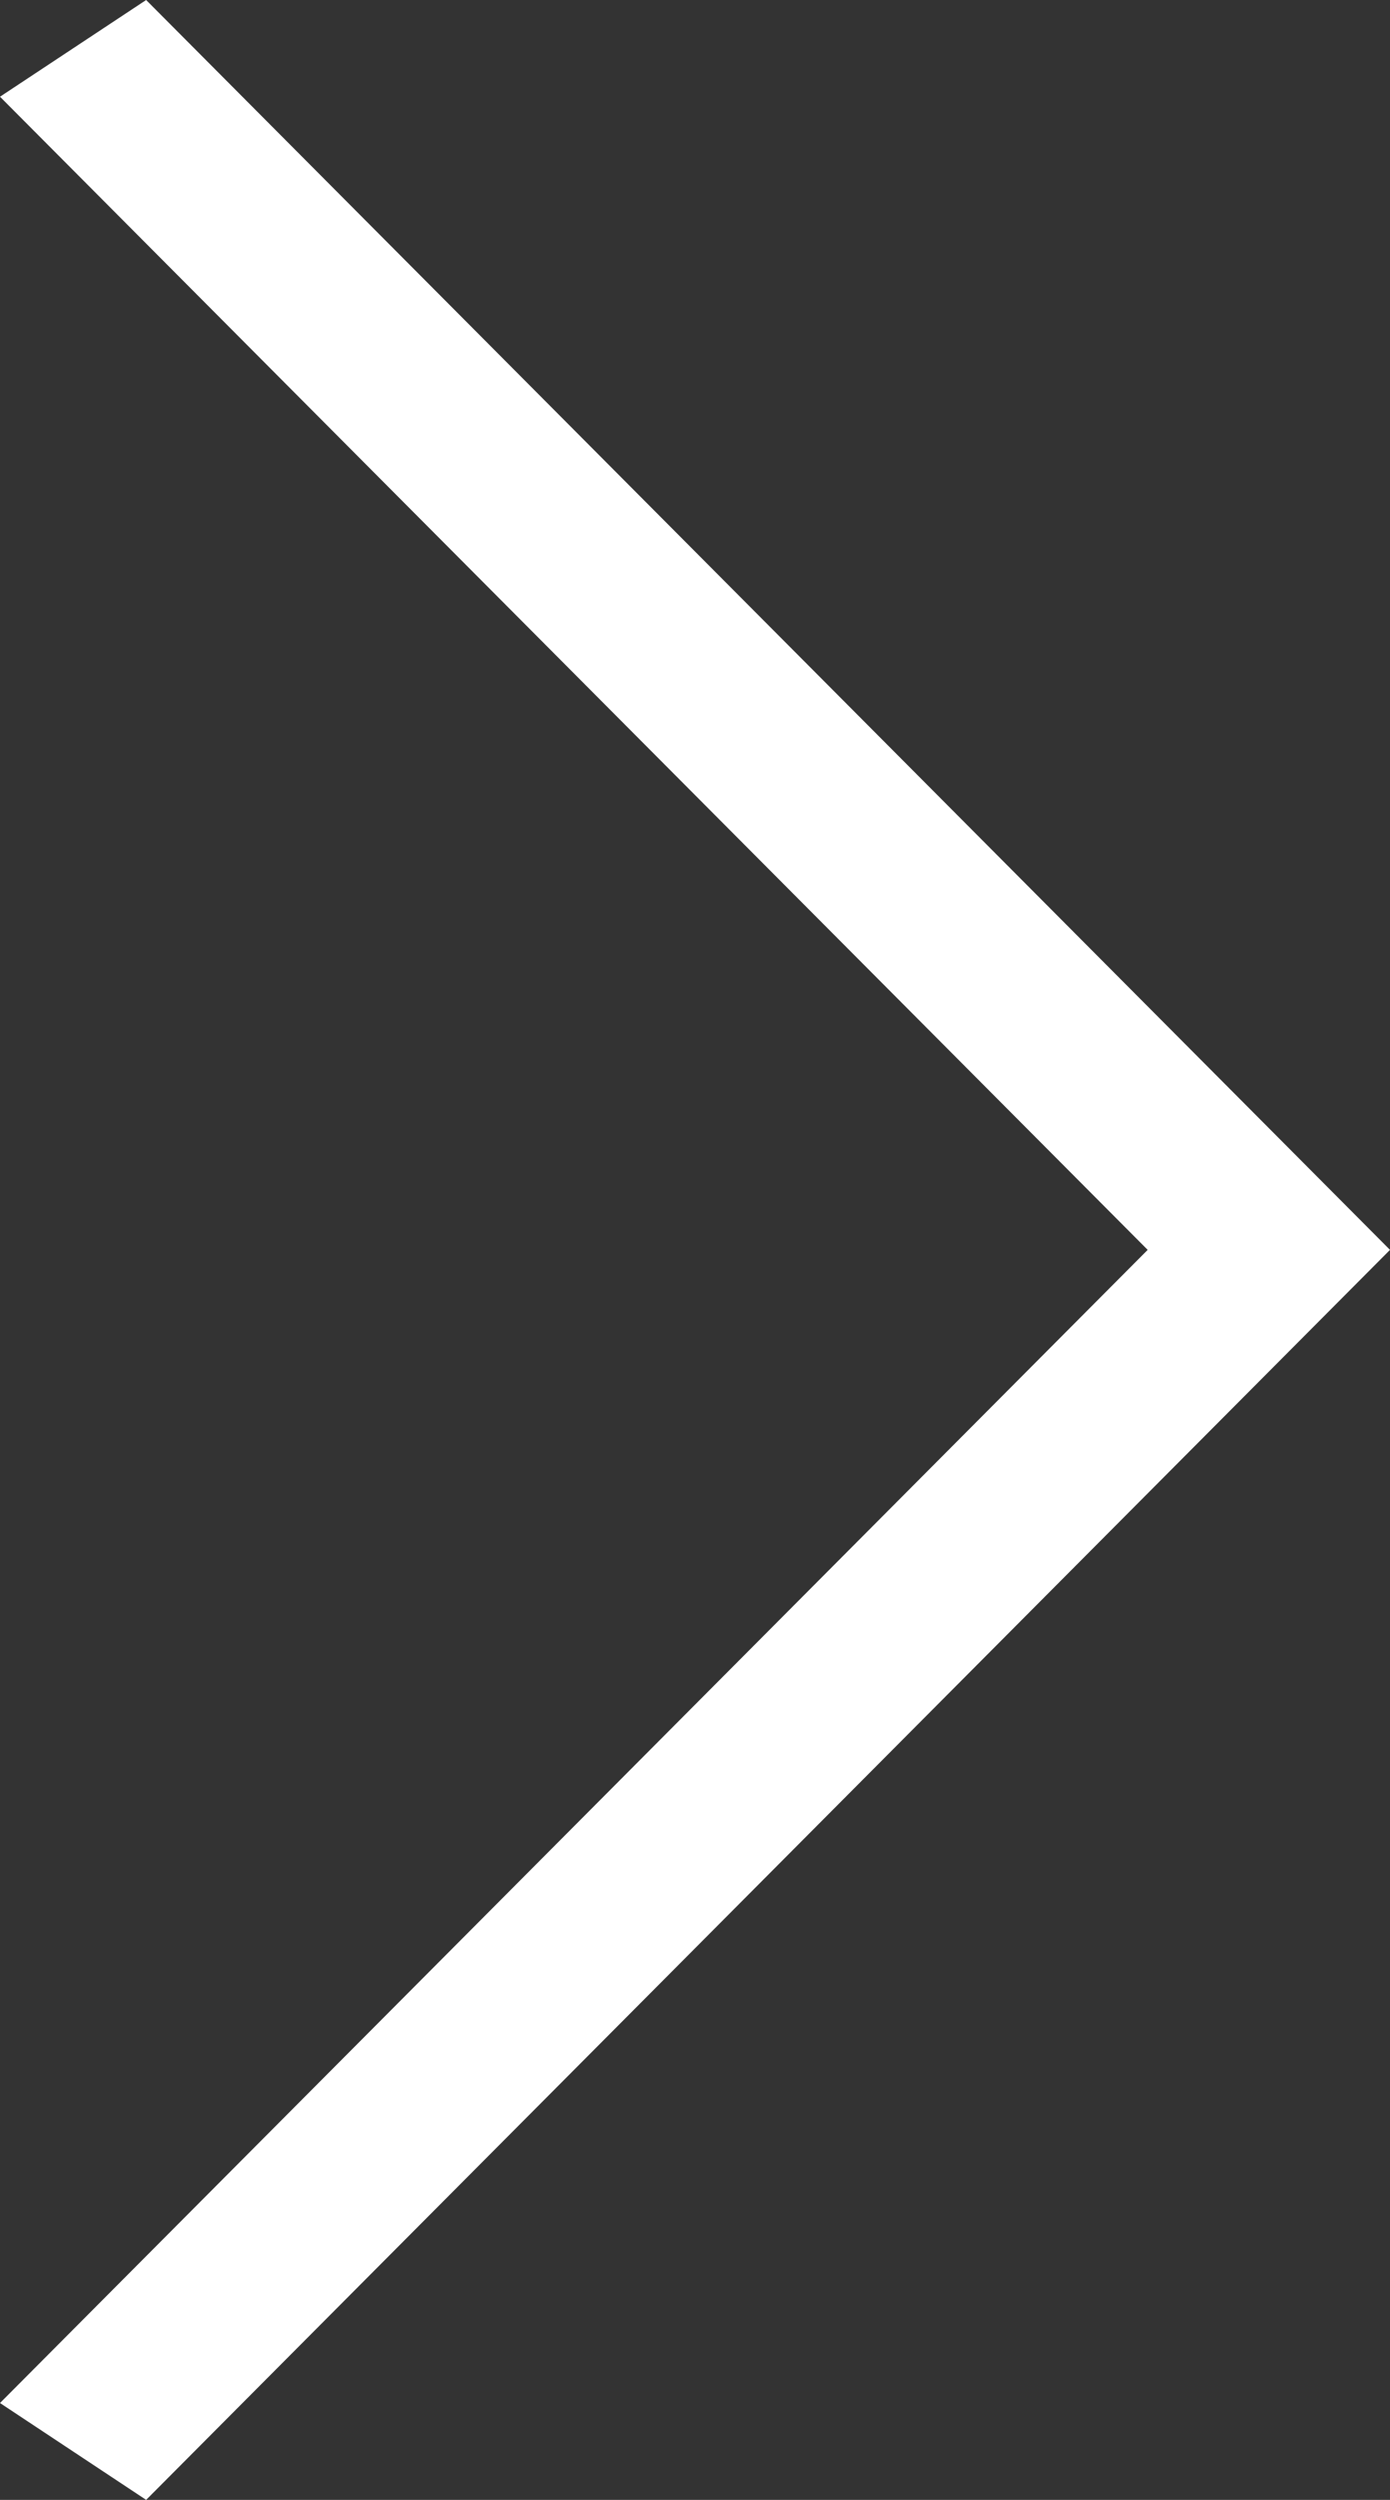 <svg id="Слой_1" data-name="Слой 1" xmlns="http://www.w3.org/2000/svg" viewBox="0 0 10.348 18.609"><rect x="0" y="0" width="10.348" height="18.609" fill="#333333" stroke="none"/><defs><style>.cls-1{fill:#fff;}</style></defs><title>right_w</title><polygon class="cls-1" points="0 17.888 8.544 9.304 0 0.72 1.088 0 10.348 9.304 1.088 18.609 0 17.888 0 17.888"/></svg>